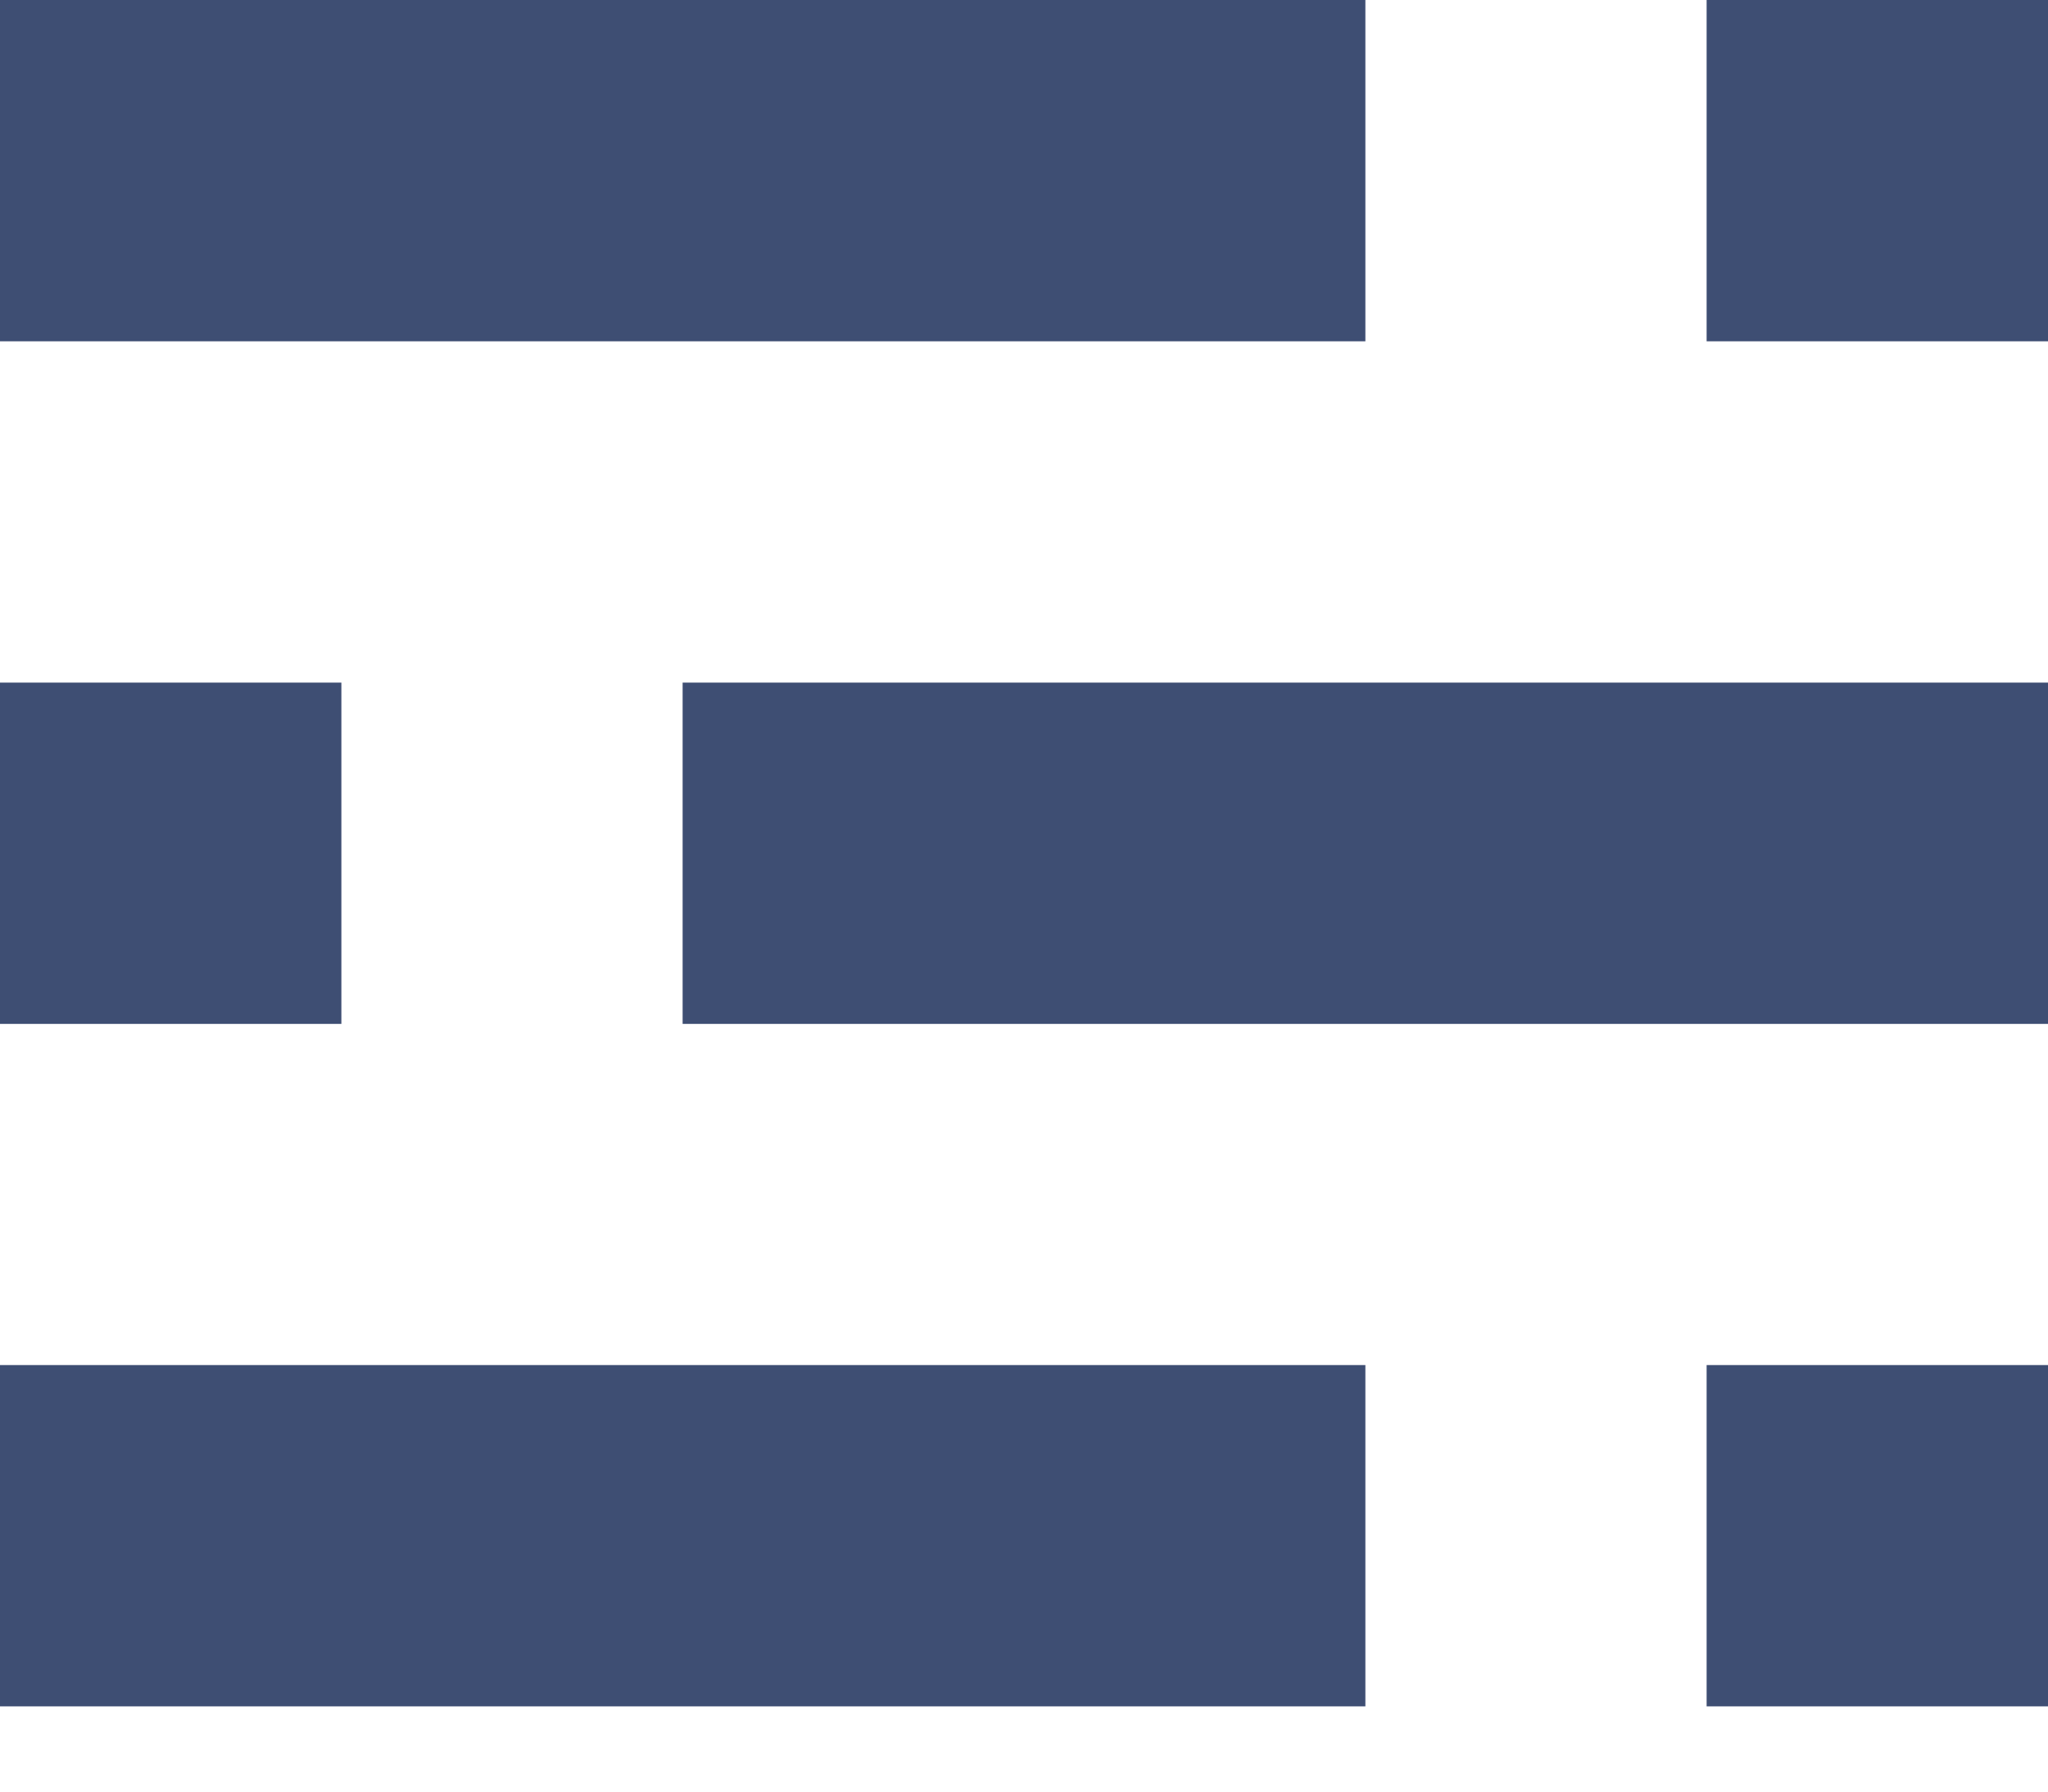 <svg xmlns="http://www.w3.org/2000/svg" width="16" height="14" fill="none" viewBox="0 0 16 14">
    <path fill="#3E4E73" d="M0 0h10.667v2.667H0zM13.333 0H16v2.667h-2.667zM0 5.334h2.667v2.667H0zM5.333 5.334H16v2.667H5.333zM0 10.667h10.667v2.667H0zM13.333 10.667H16v2.667h-2.667z"/>
</svg>

